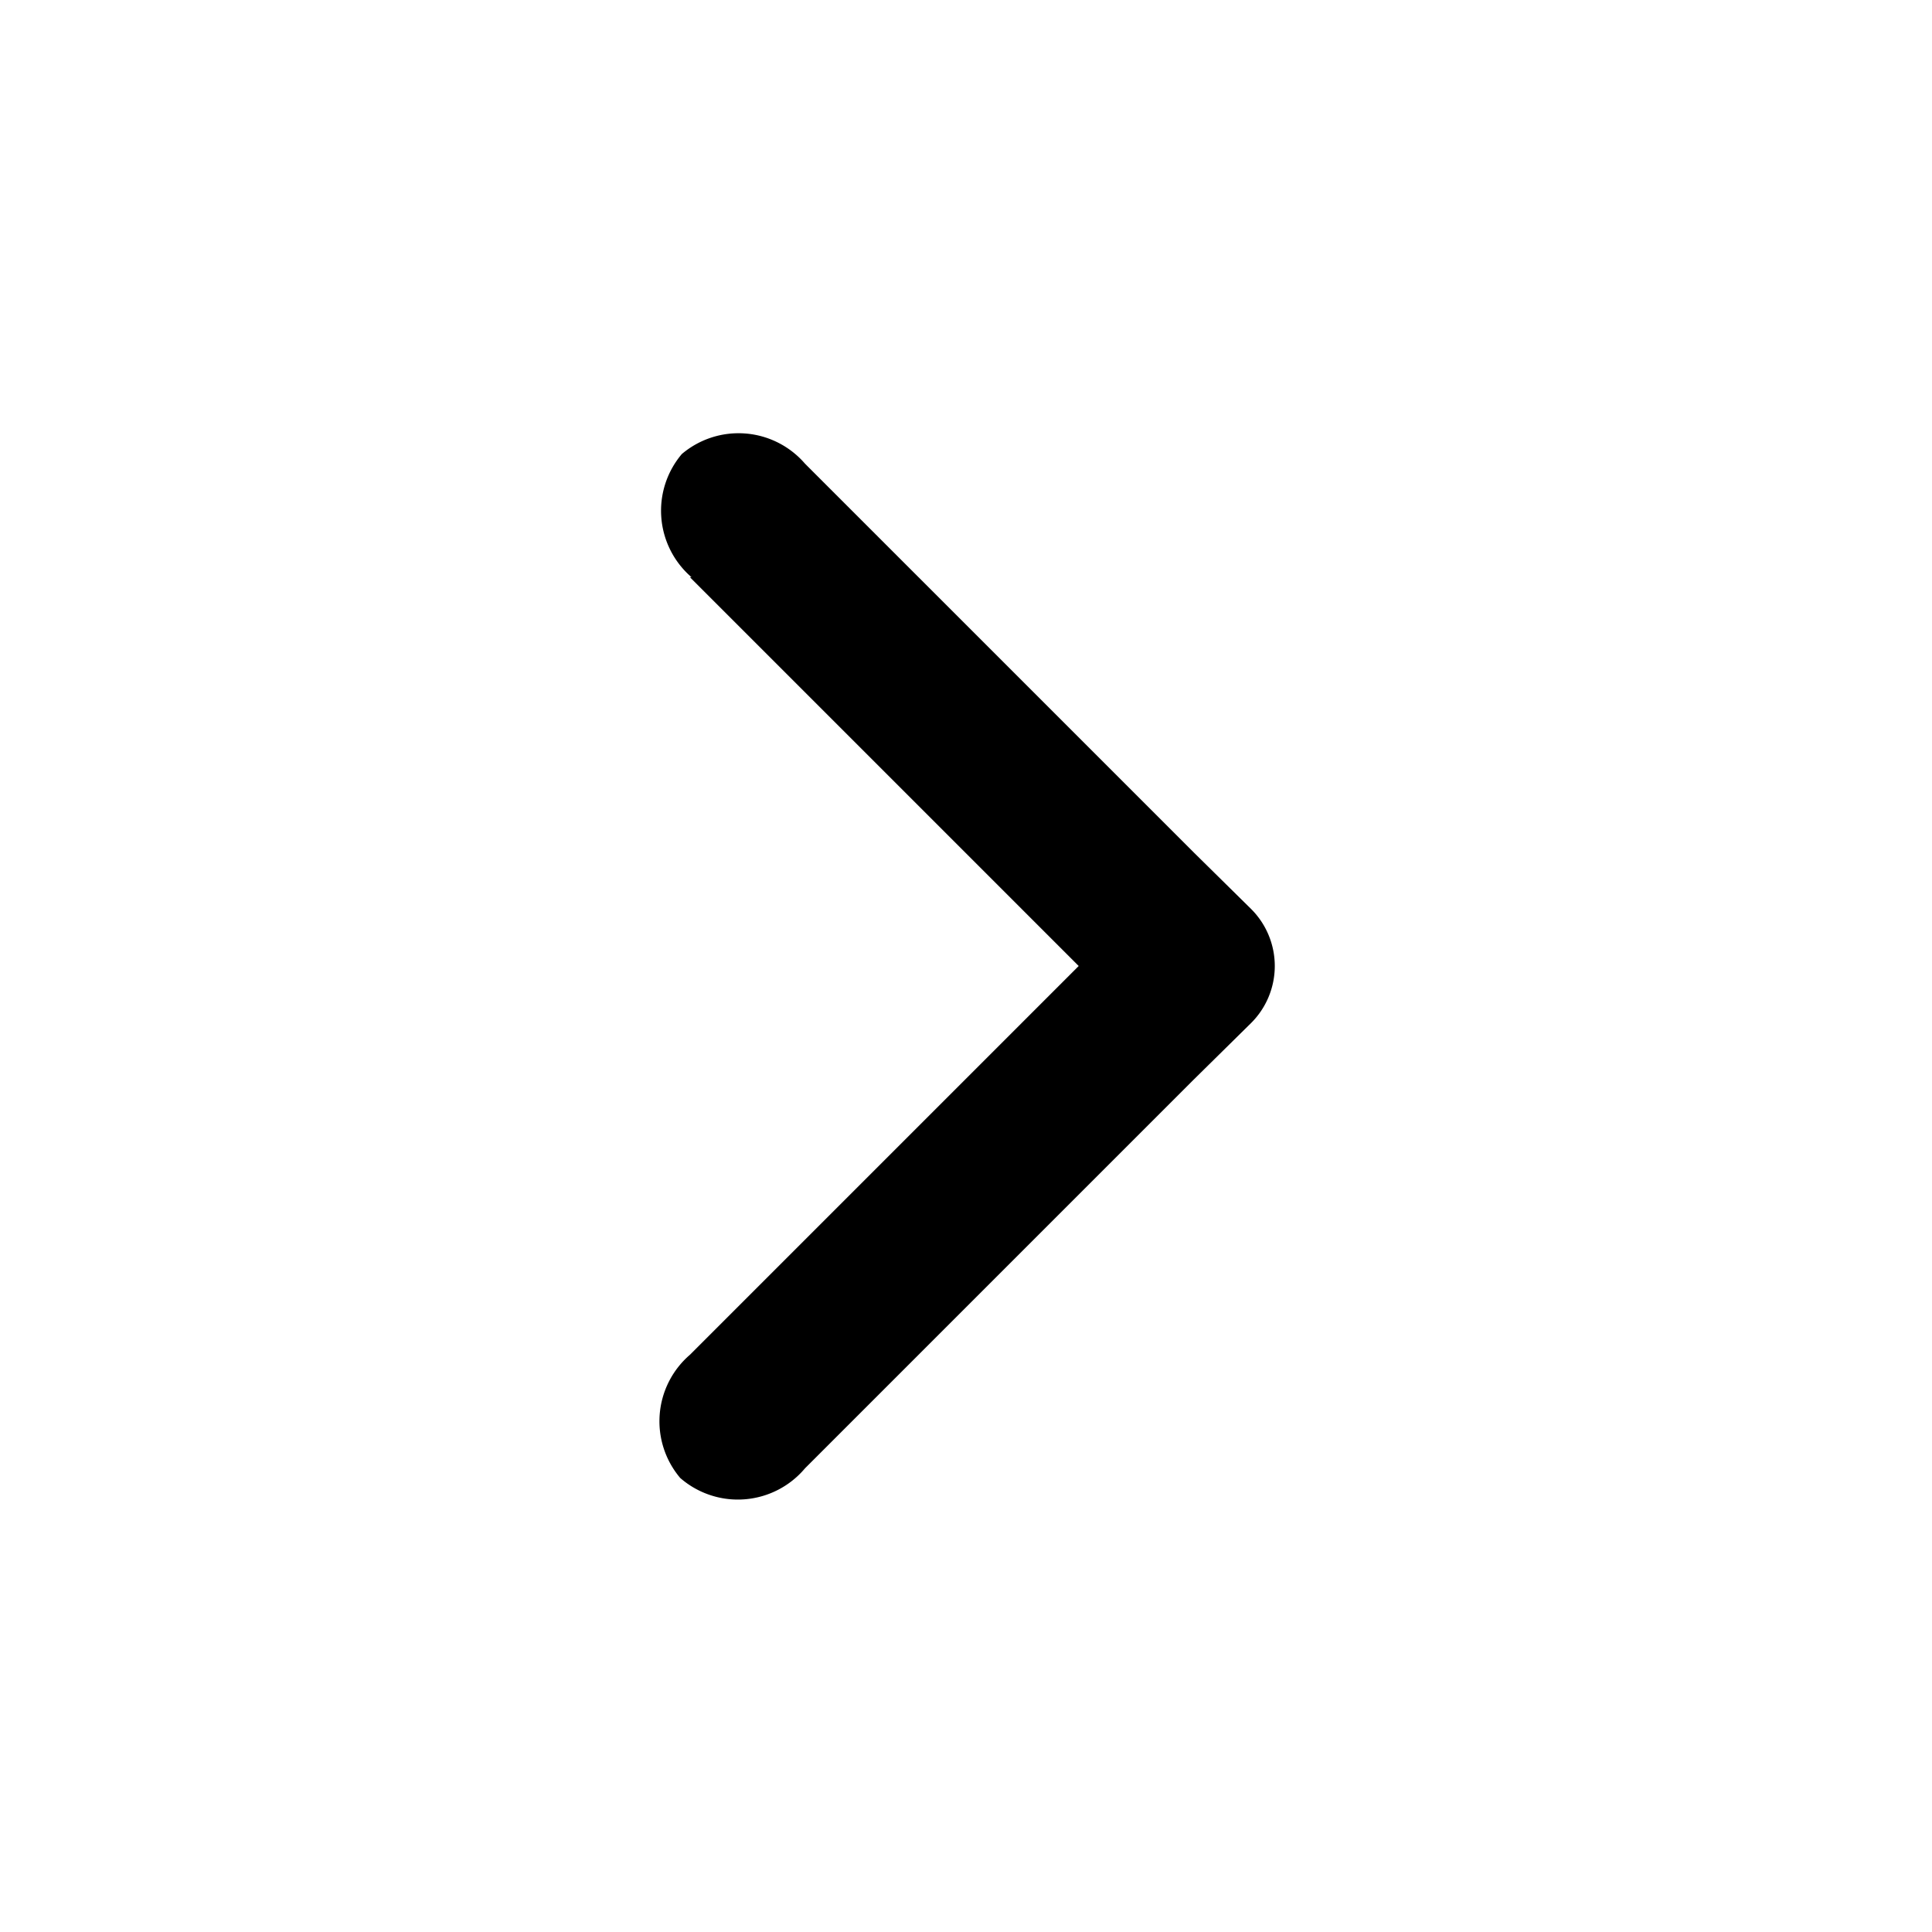 <?xml version="1.0" standalone="no"?><!DOCTYPE svg PUBLIC "-//W3C//DTD SVG 1.1//EN" "http://www.w3.org/Graphics/SVG/1.1/DTD/svg11.dtd"><svg t="1593528845838" class="icon" viewBox="0 0 1024 1024" version="1.1" xmlns="http://www.w3.org/2000/svg" p-id="6899" xmlns:xlink="http://www.w3.org/1999/xlink" width="200" height="200"><defs><style type="text/css"></style></defs><path d="M365.653 305.92L571.733 512l-206.08 206.08a46.507 46.507 0 0 0-5.12 65.28 46.507 46.507 0 0 0 66.133-5.12l206.08-206.08 30.293-29.867a42.667 42.667 0 0 0 0-60.587l-30.293-29.867L426.667 245.76a46.507 46.507 0 0 0-65.28-5.12 46.507 46.507 0 0 0 5.12 65.28" p-id="6900"></path></svg>